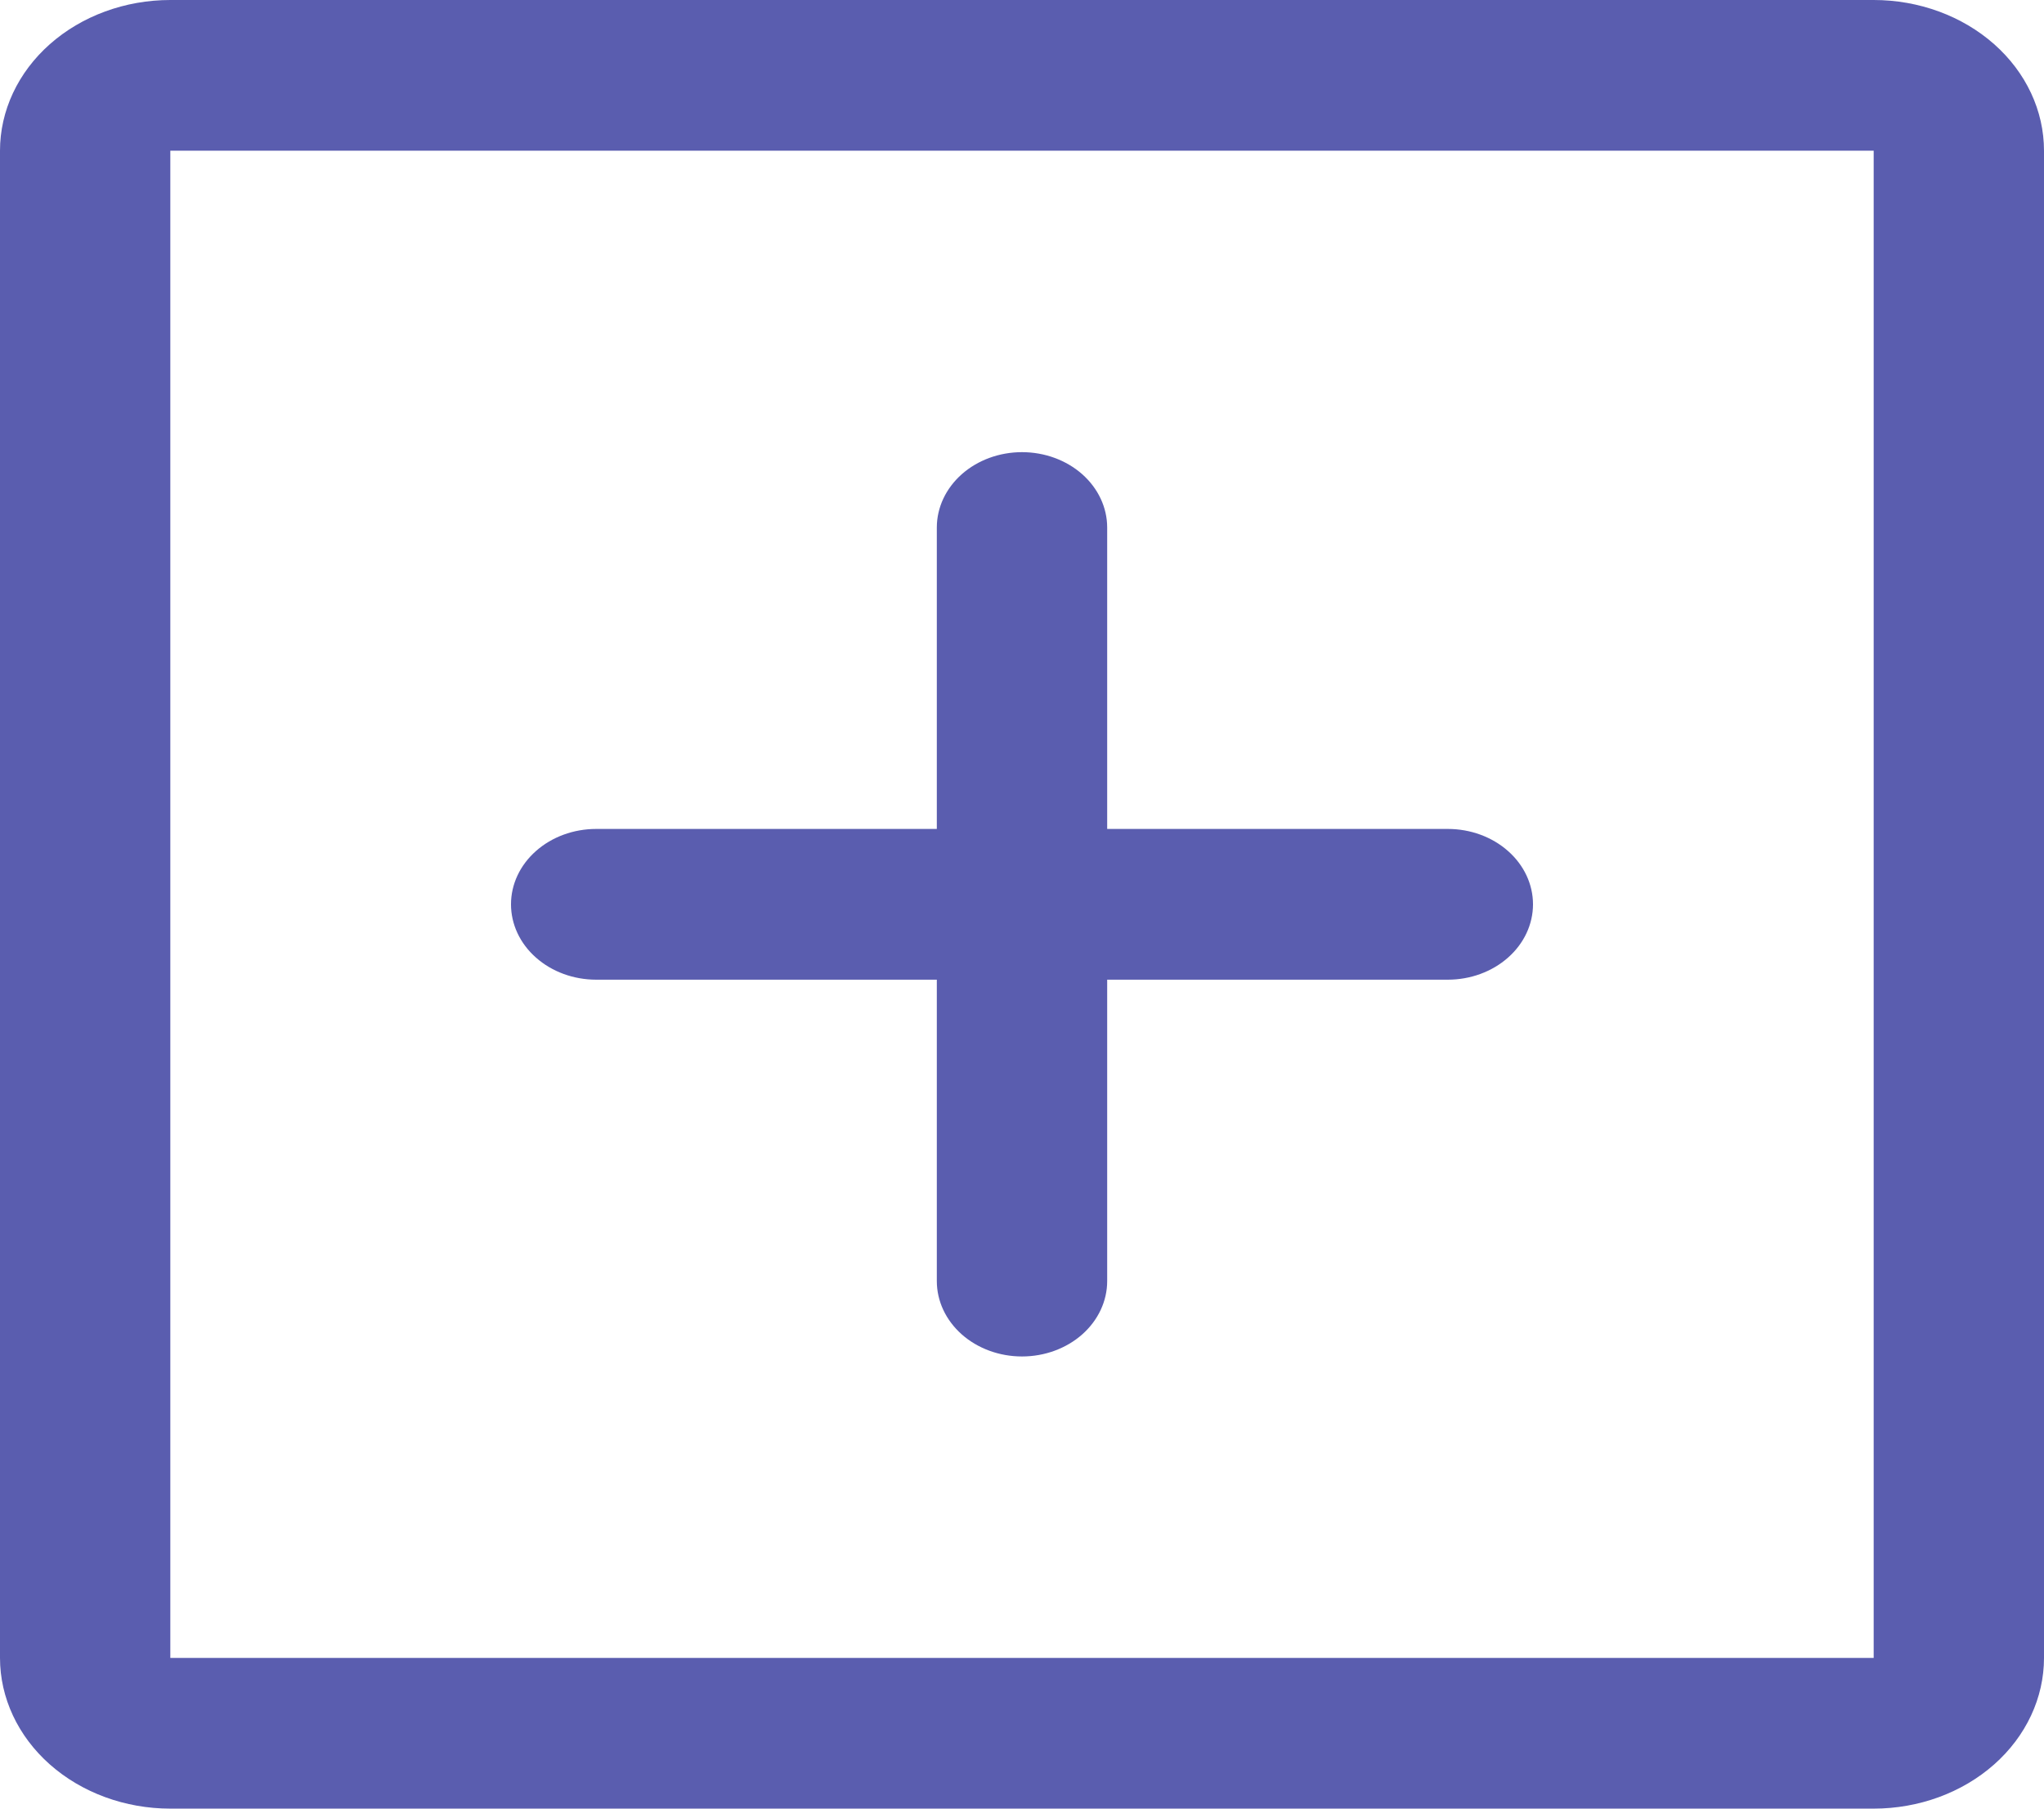 <svg width="52" height="46" viewBox="0 0 52 46" fill="none" xmlns="http://www.w3.org/2000/svg">
<path d="M47.667 0H4.333C3.184 0 2.082 0.404 1.269 1.123C0.457 1.842 0 2.817 0 3.833V42.167C0 43.183 0.457 44.158 1.269 44.877C2.082 45.596 3.184 46 4.333 46H47.667C48.816 46 49.918 45.596 50.731 44.877C51.544 44.158 52 43.183 52 42.167V3.833C52 2.817 51.544 1.842 50.731 1.123C49.918 0.404 48.816 0 47.667 0ZM47.667 42.167H4.333V3.833H47.667V42.167ZM39 23C39 23.508 38.772 23.996 38.365 24.355C37.959 24.715 37.408 24.917 36.833 24.917H28.167V32.583C28.167 33.092 27.938 33.579 27.532 33.939C27.126 34.298 26.575 34.5 26 34.5C25.425 34.5 24.874 34.298 24.468 33.939C24.062 33.579 23.833 33.092 23.833 32.583V24.917H15.167C14.592 24.917 14.041 24.715 13.635 24.355C13.228 23.996 13 23.508 13 23C13 22.492 13.228 22.004 13.635 21.645C14.041 21.285 14.592 21.083 15.167 21.083H23.833V13.417C23.833 12.908 24.062 12.421 24.468 12.061C24.874 11.702 25.425 11.5 26 11.5C26.575 11.5 27.126 11.702 27.532 12.061C27.938 12.421 28.167 12.908 28.167 13.417V21.083H36.833C37.408 21.083 37.959 21.285 38.365 21.645C38.772 22.004 39 22.492 39 23Z" fill="#5A5DAF"/>
</svg>
